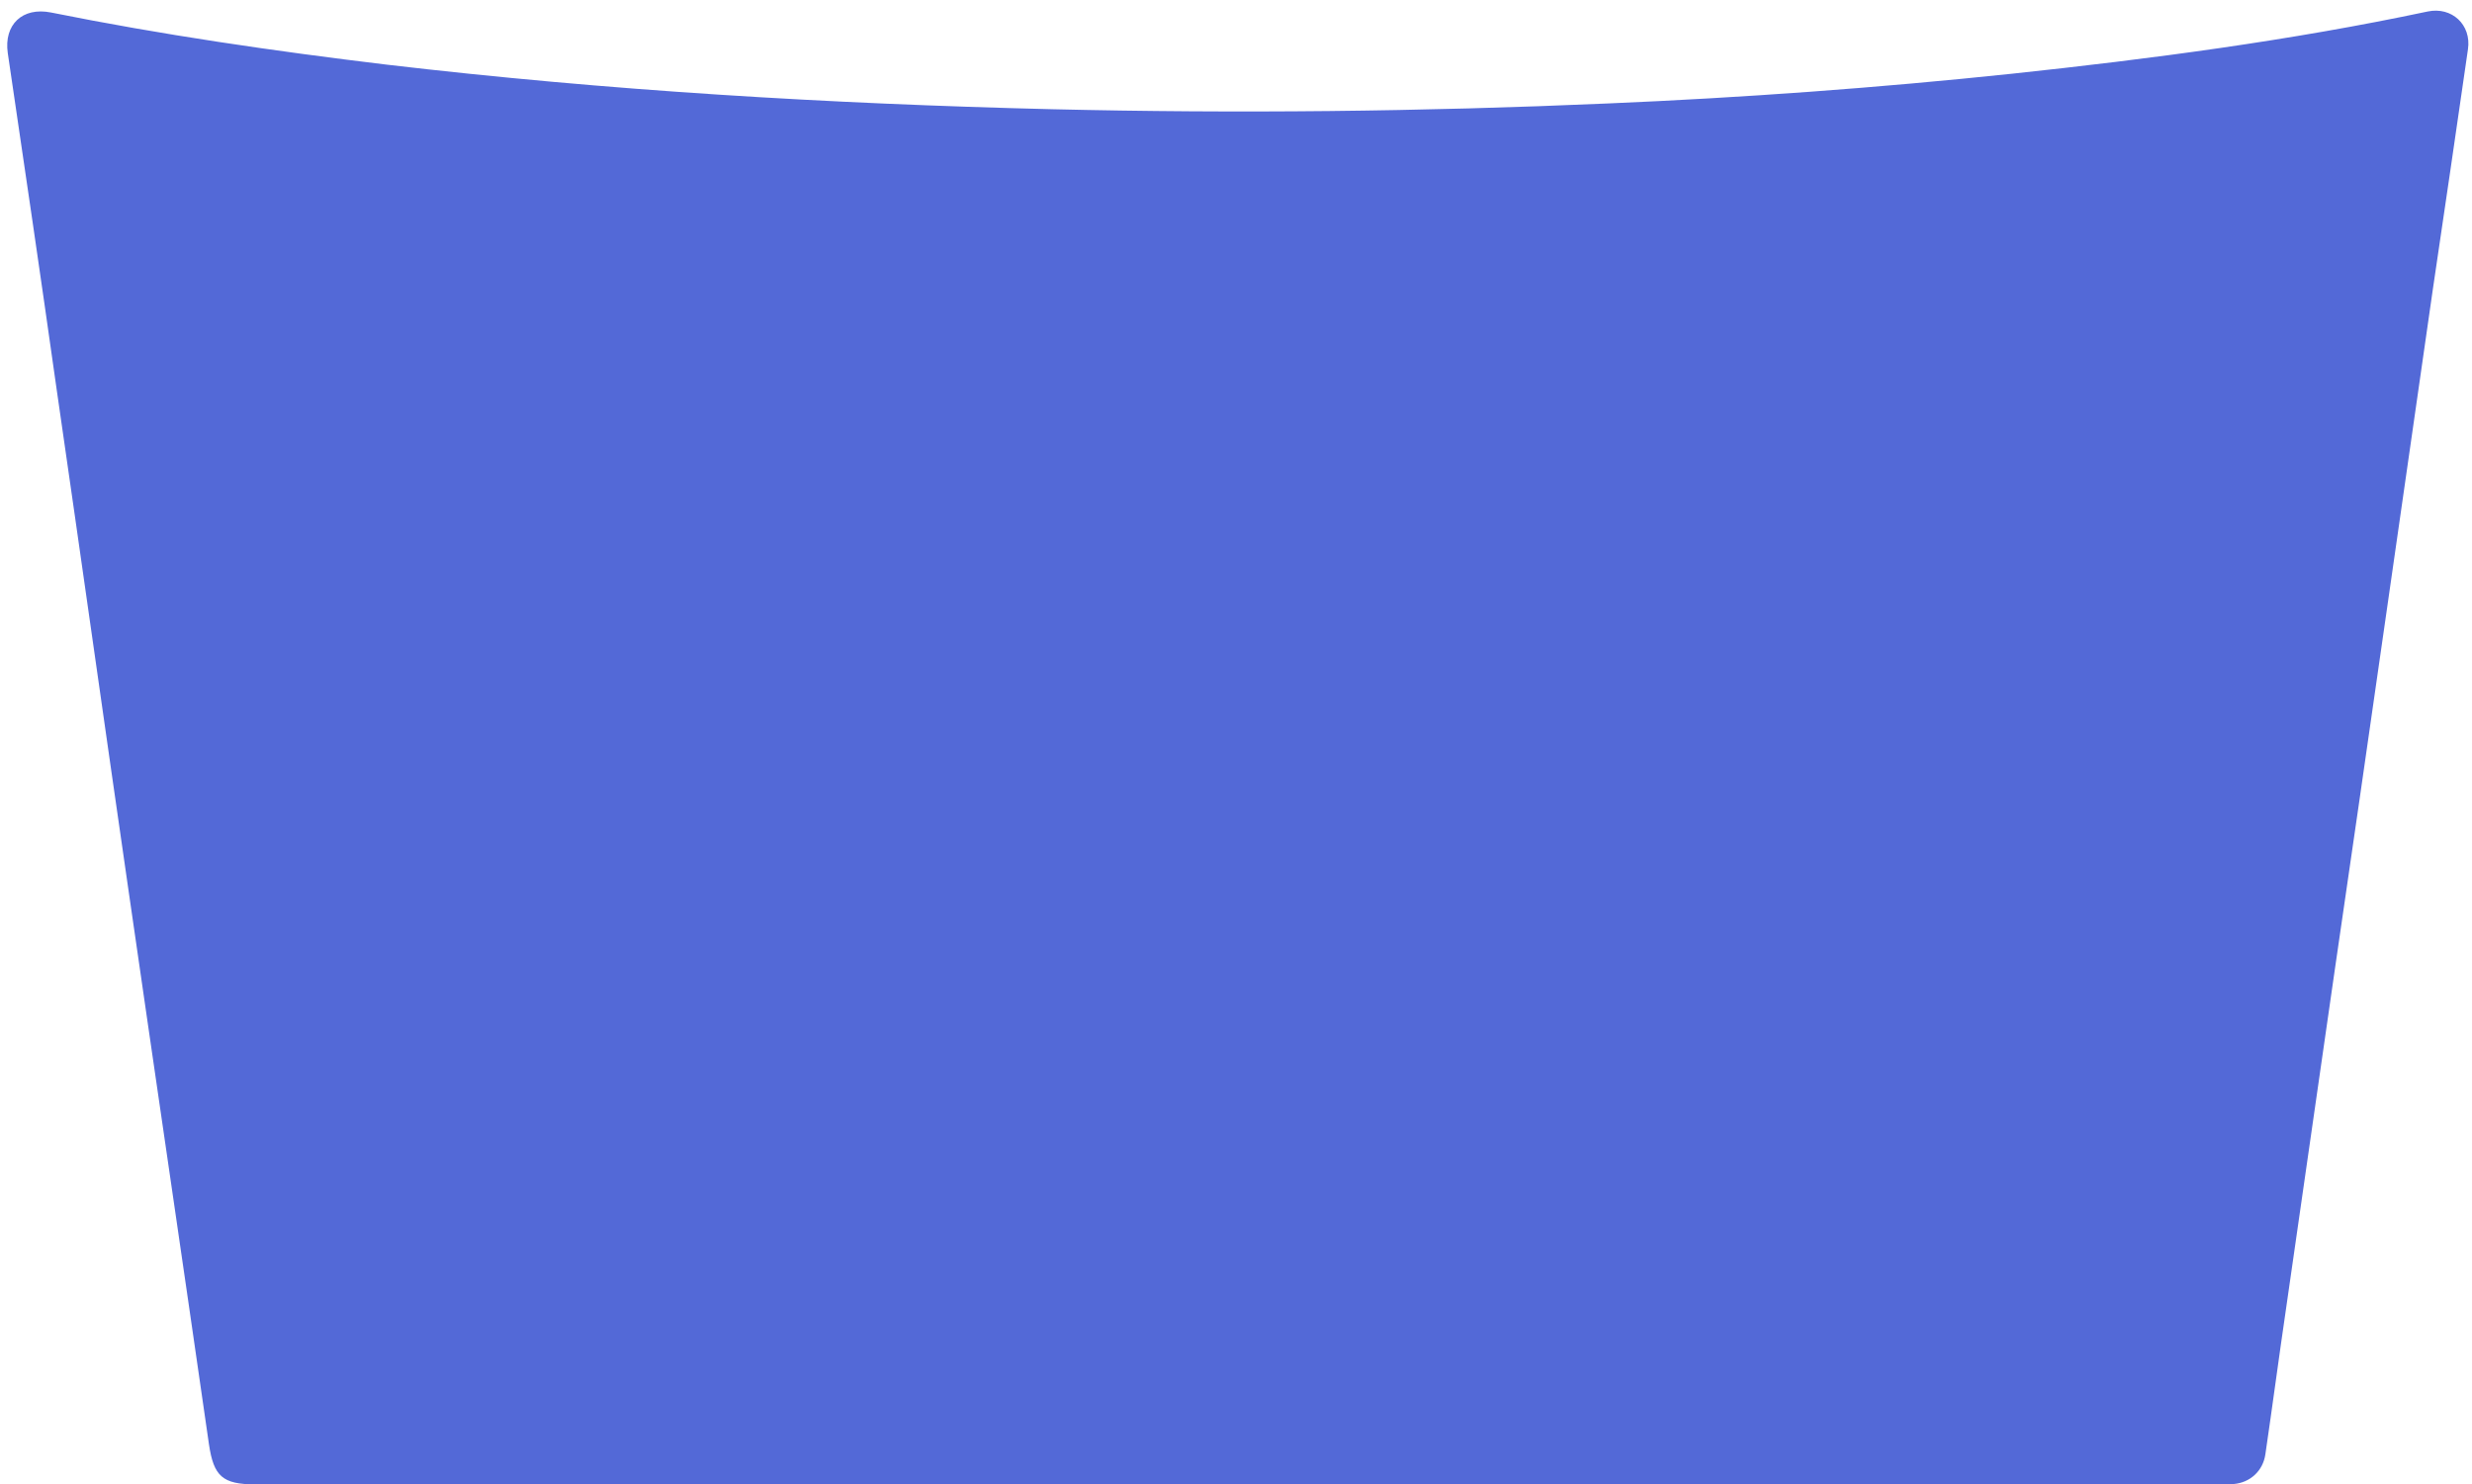 <svg xmlns="http://www.w3.org/2000/svg" width="731" height="439" viewBox="0 0 731 439"><style>.st0{fill:#5369D7;}</style><path class="st0" d="M366 439H75.5c-9.7 0-12.3-2.4-13.7-11.8C54 373 46 318.8 38.2 264.7 31 215 24 165.2 16.8 115.5 12.1 82.2 7.2 48.9 2.3 15.7 1.1 7.3 6.6 2 15.1 3.7c32.8 6.6 65.9 11.4 99.1 15.4 65.4 7.7 131 11.6 196.8 13.2 54.8 1.3 109.6.7 164.4-1.7 39.9-1.7 79.8-4.6 119.6-8.8 41.2-4.4 82.3-9.8 122.9-18.4 7.1-1.5 13 3.9 11.9 11.2-3.4 23.7-6.9 47.4-10.4 71.1-4.8 33.4-9.6 66.9-14.4 100.3-4.8 33.4-9.6 66.9-14.5 100.3-4.8 33.6-9.7 67.2-14.5 100.8-2.1 14.3-4 28.7-6.1 43-.7 4.9-4.5 8.4-9.4 8.8-1.5.1-3 0-4.5 0-96.7.1-193.3.1-290 .1z"/></svg>